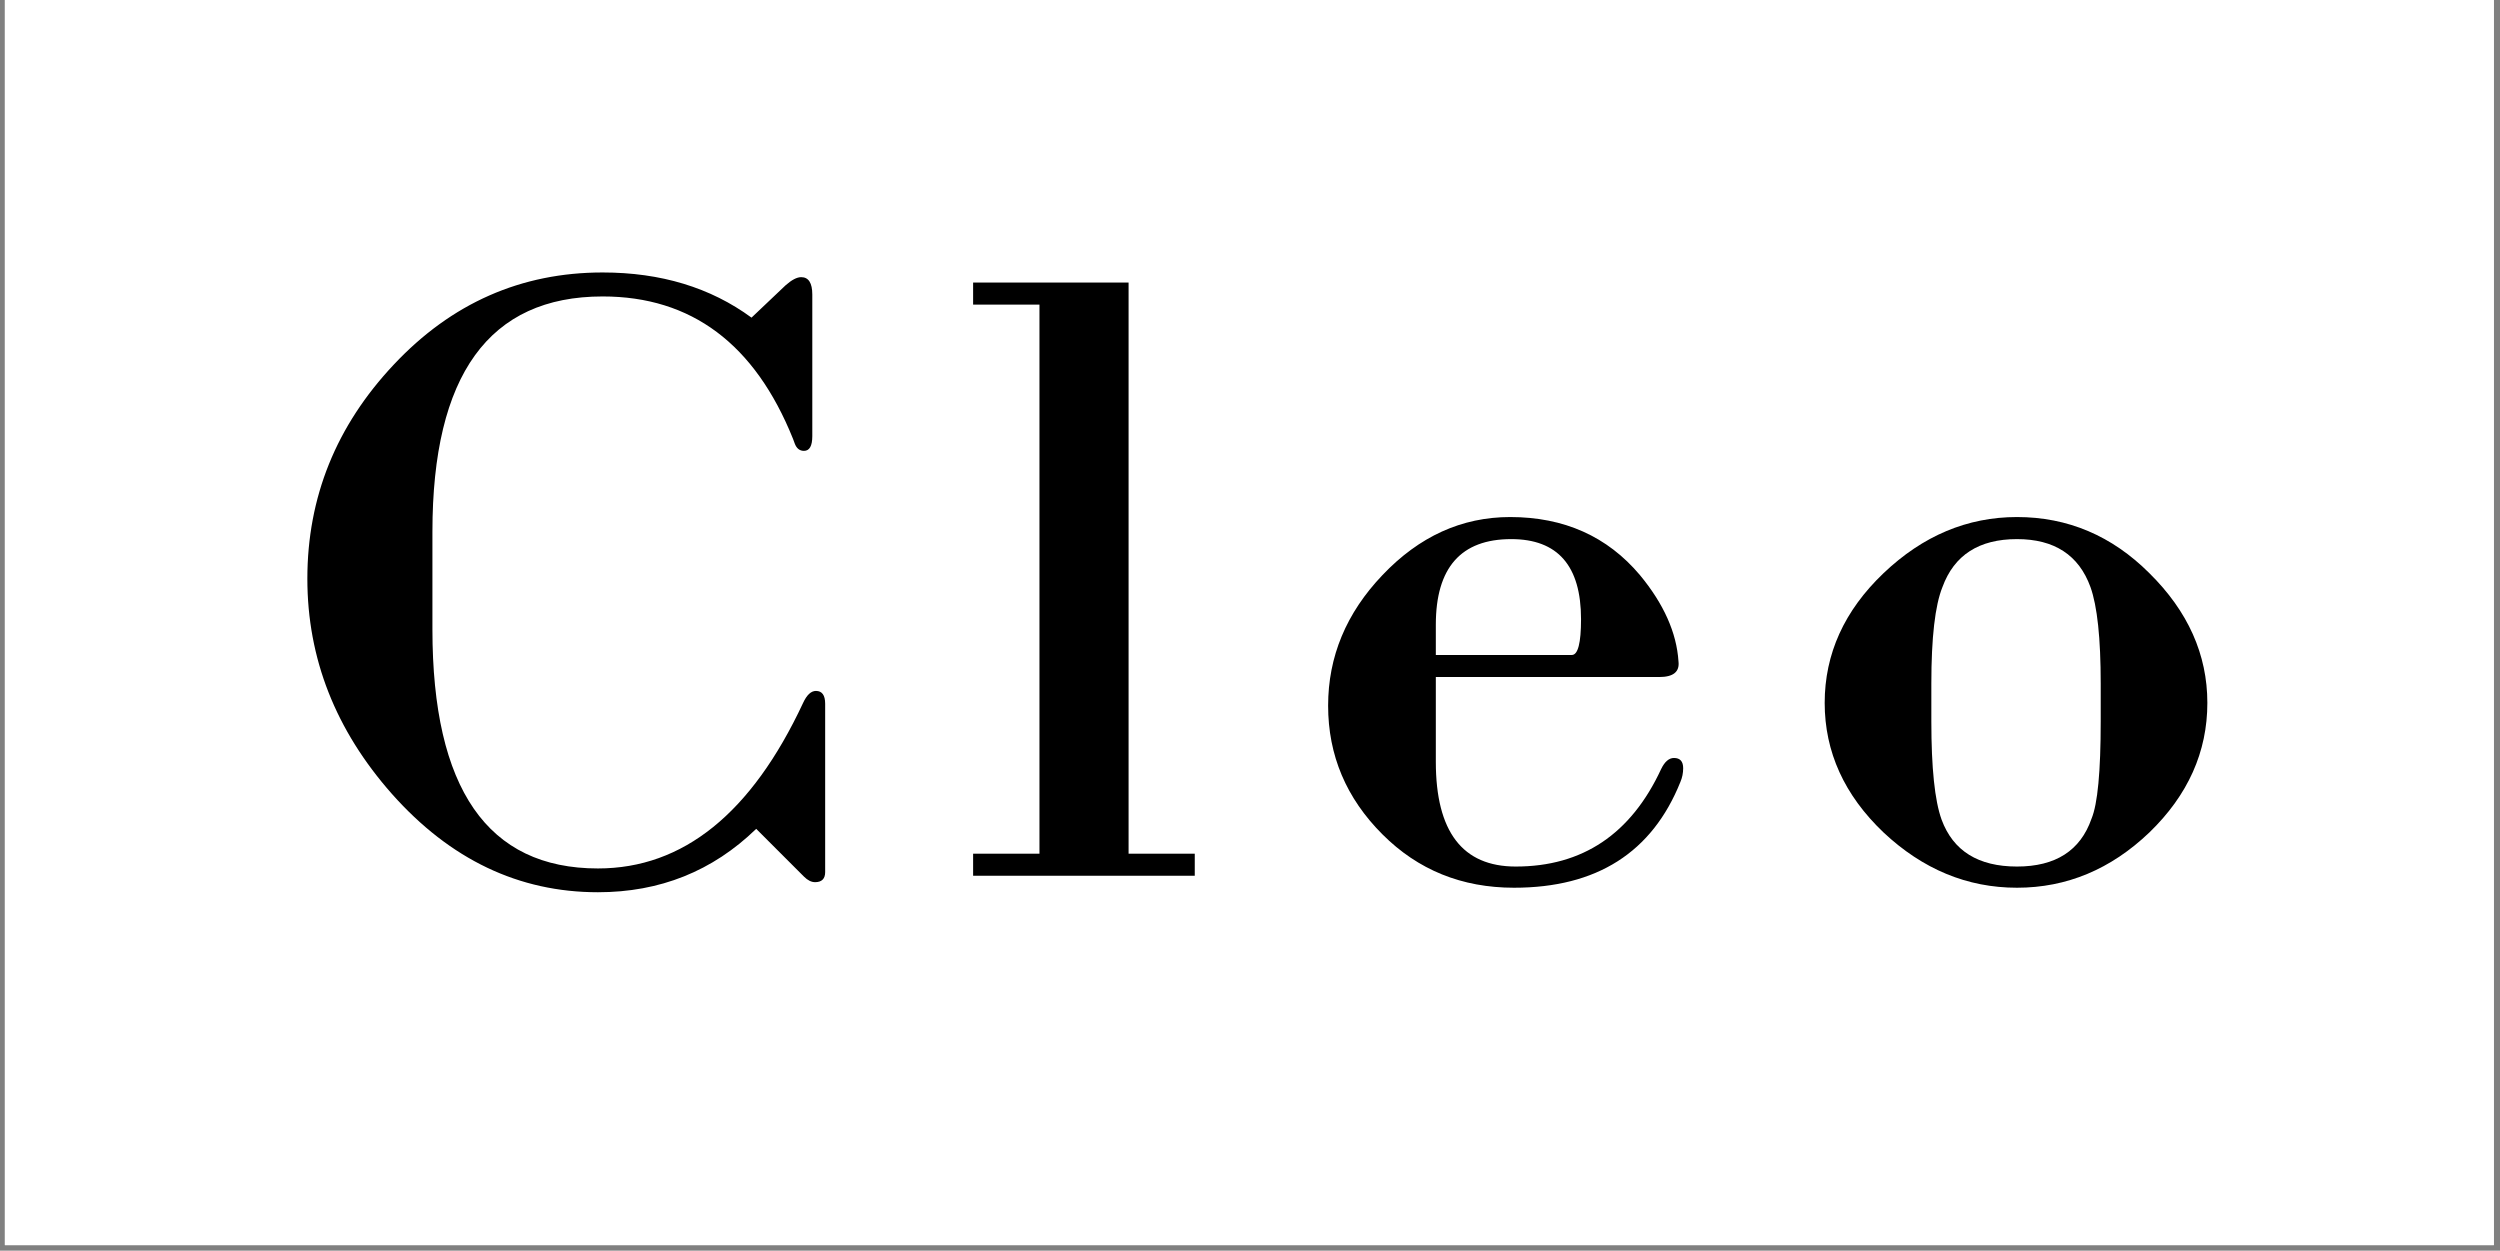 <?xml version="1.0" encoding="UTF-8"?>
<svg xmlns="http://www.w3.org/2000/svg" xmlns:xlink="http://www.w3.org/1999/xlink" viewBox="0 0 224.88 112.5" version="1.2">
<rect x="0" y="0" width="224.88" height="112.5" fill="#808080" stroke="none"/>
<defs>
<g>
<symbol overflow="visible" id="glyph0-0">
<path style="stroke:none;" d="M 5.219 -61.703 L 36.234 -61.703 L 36.234 0 L 5.219 0 Z M 31.016 -5.219 L 31.016 -56.578 L 10.344 -56.578 L 10.344 -5.219 Z M 31.016 -5.219 "/>
</symbol>
<symbol overflow="visible" id="glyph0-1">
<path style="stroke:none;" d="M 49.469 -0.328 C 49.469 0.273 49.164 0.578 48.562 0.578 C 48.227 0.578 47.895 0.41 47.562 0.078 L 43.266 -4.219 C 39.348 -0.414 34.602 1.484 29.031 1.484 C 21.914 1.484 15.738 -1.461 10.5 -7.359 C 5.426 -13.098 2.891 -19.551 2.891 -26.719 C 2.891 -34.051 5.484 -40.473 10.672 -45.984 C 15.859 -51.504 22.117 -54.266 29.453 -54.266 C 34.691 -54.266 39.156 -52.91 42.844 -50.203 L 45.906 -53.109 C 46.457 -53.598 46.926 -53.844 47.312 -53.844 C 47.977 -53.844 48.312 -53.32 48.312 -52.281 L 48.312 -39.547 C 48.312 -38.66 48.062 -38.219 47.562 -38.219 C 47.176 -38.219 46.898 -38.438 46.734 -38.875 L 46.578 -39.297 C 43.148 -47.836 37.441 -52.109 29.453 -52.109 C 19.242 -52.109 14.141 -45.051 14.141 -30.938 L 14.141 -22.172 C 14.141 -7.828 19.102 -0.656 29.031 -0.656 C 36.695 -0.656 42.848 -5.617 47.484 -15.547 C 47.816 -16.266 48.203 -16.625 48.641 -16.625 C 49.191 -16.625 49.469 -16.238 49.469 -15.469 Z M 49.469 -0.328 "/>
</symbol>
<symbol overflow="visible" id="glyph0-2">
<path style="stroke:none;" d="M 2.641 -1.984 L 8.609 -1.984 L 8.609 -51.375 L 2.641 -51.375 L 2.641 -53.359 L 16.625 -53.359 L 16.625 -1.984 L 22.578 -1.984 L 22.578 0 L 2.641 0 Z M 2.641 -1.984 "/>
</symbol>
<symbol overflow="visible" id="glyph0-3">
<path style="stroke:none;" d="M 34.25 -9.672 C 34.25 -9.234 34.164 -8.82 34 -8.438 C 31.457 -2.094 26.469 1.078 19.031 1.078 C 14.344 1.078 10.398 -0.52 7.203 -3.719 C 3.941 -6.977 2.312 -10.836 2.312 -15.297 C 2.312 -19.711 3.941 -23.629 7.203 -27.047 C 10.504 -30.523 14.332 -32.266 18.688 -32.266 C 23.539 -32.266 27.43 -30.523 30.359 -27.047 C 32.504 -24.453 33.66 -21.863 33.828 -19.281 C 33.941 -18.344 33.363 -17.875 32.094 -17.875 L 12 -17.875 L 12 -10.25 C 12 -3.969 14.395 -0.828 19.188 -0.828 C 25.195 -0.828 29.555 -3.75 32.266 -9.594 C 32.586 -10.258 32.973 -10.594 33.422 -10.594 C 33.973 -10.594 34.25 -10.285 34.25 -9.672 Z M 25.062 -23.078 C 25.062 -27.879 22.969 -30.281 18.781 -30.281 C 14.258 -30.281 12 -27.711 12 -22.578 L 12 -19.859 L 24.234 -19.859 C 24.785 -19.859 25.062 -20.93 25.062 -23.078 Z M 25.062 -23.078 "/>
</symbol>
<symbol overflow="visible" id="glyph0-4">
<path style="stroke:none;" d="M 36.484 -15.547 C 36.484 -11.141 34.742 -7.254 31.266 -3.891 C 27.797 -0.578 23.828 1.078 19.359 1.078 C 14.891 1.078 10.891 -0.578 7.359 -3.891 C 3.828 -7.254 2.062 -11.141 2.062 -15.547 C 2.062 -19.961 3.828 -23.852 7.359 -27.219 C 10.891 -30.582 14.891 -32.266 19.359 -32.266 C 23.93 -32.266 27.898 -30.582 31.266 -27.219 C 34.742 -23.789 36.484 -19.898 36.484 -15.547 Z M 26.891 -17.281 C 26.891 -21.363 26.582 -24.258 25.969 -25.969 C 24.926 -28.844 22.723 -30.281 19.359 -30.281 C 15.941 -30.281 13.707 -28.844 12.656 -25.969 C 11.988 -24.312 11.656 -21.414 11.656 -17.281 L 11.656 -13.891 C 11.656 -9.703 11.961 -6.754 12.578 -5.047 C 13.617 -2.234 15.879 -0.828 19.359 -0.828 C 22.828 -0.828 25.062 -2.258 26.062 -5.125 C 26.613 -6.445 26.891 -9.367 26.891 -13.891 Z M 26.891 -17.281 "/>
</symbol>
</g>
<clipPath id="clip1">
  <path d="M 0.438 0 L 224.324 0 L 224.324 112.004 L 0.438 112.004 Z M 0.438 0 "/>
</clipPath>
</defs>
<g id="surface1">
<g clip-path="url(#clip1)" clip-rule="nonzero">
<path style=" stroke:none;fill-rule:nonzero;fill:rgb(100%,100%,100%);fill-opacity:1;" d="M 0.438 0 L 224.441 0 L 224.441 119.469 L 0.438 119.469 Z M 0.438 0 "/>
<path style=" stroke:none;fill-rule:nonzero;fill:rgb(100%,100%,100%);fill-opacity:1;" d="M 0.438 0 L 224.441 0 L 224.441 112.004 L 0.438 112.004 Z M 0.438 0 "/>
</g>
<g style="fill:rgb(0%,0%,0%);fill-opacity:1;">
  <use xlink:href="#glyph0-1" x="24.756" y="78.775"/>
</g>
<g style="fill:rgb(0%,0%,0%);fill-opacity:1;">
  <use xlink:href="#glyph0-2" x="84.893" y="78.775"/>
</g>
<g style="fill:rgb(0%,0%,0%);fill-opacity:1;">
  <use xlink:href="#glyph0-3" x="117.155" y="78.775"/>
</g>
<g style="fill:rgb(0%,0%,0%);fill-opacity:1;">
  <use xlink:href="#glyph0-4" x="162.072" y="78.775"/>
</g>
</g>
</svg>
